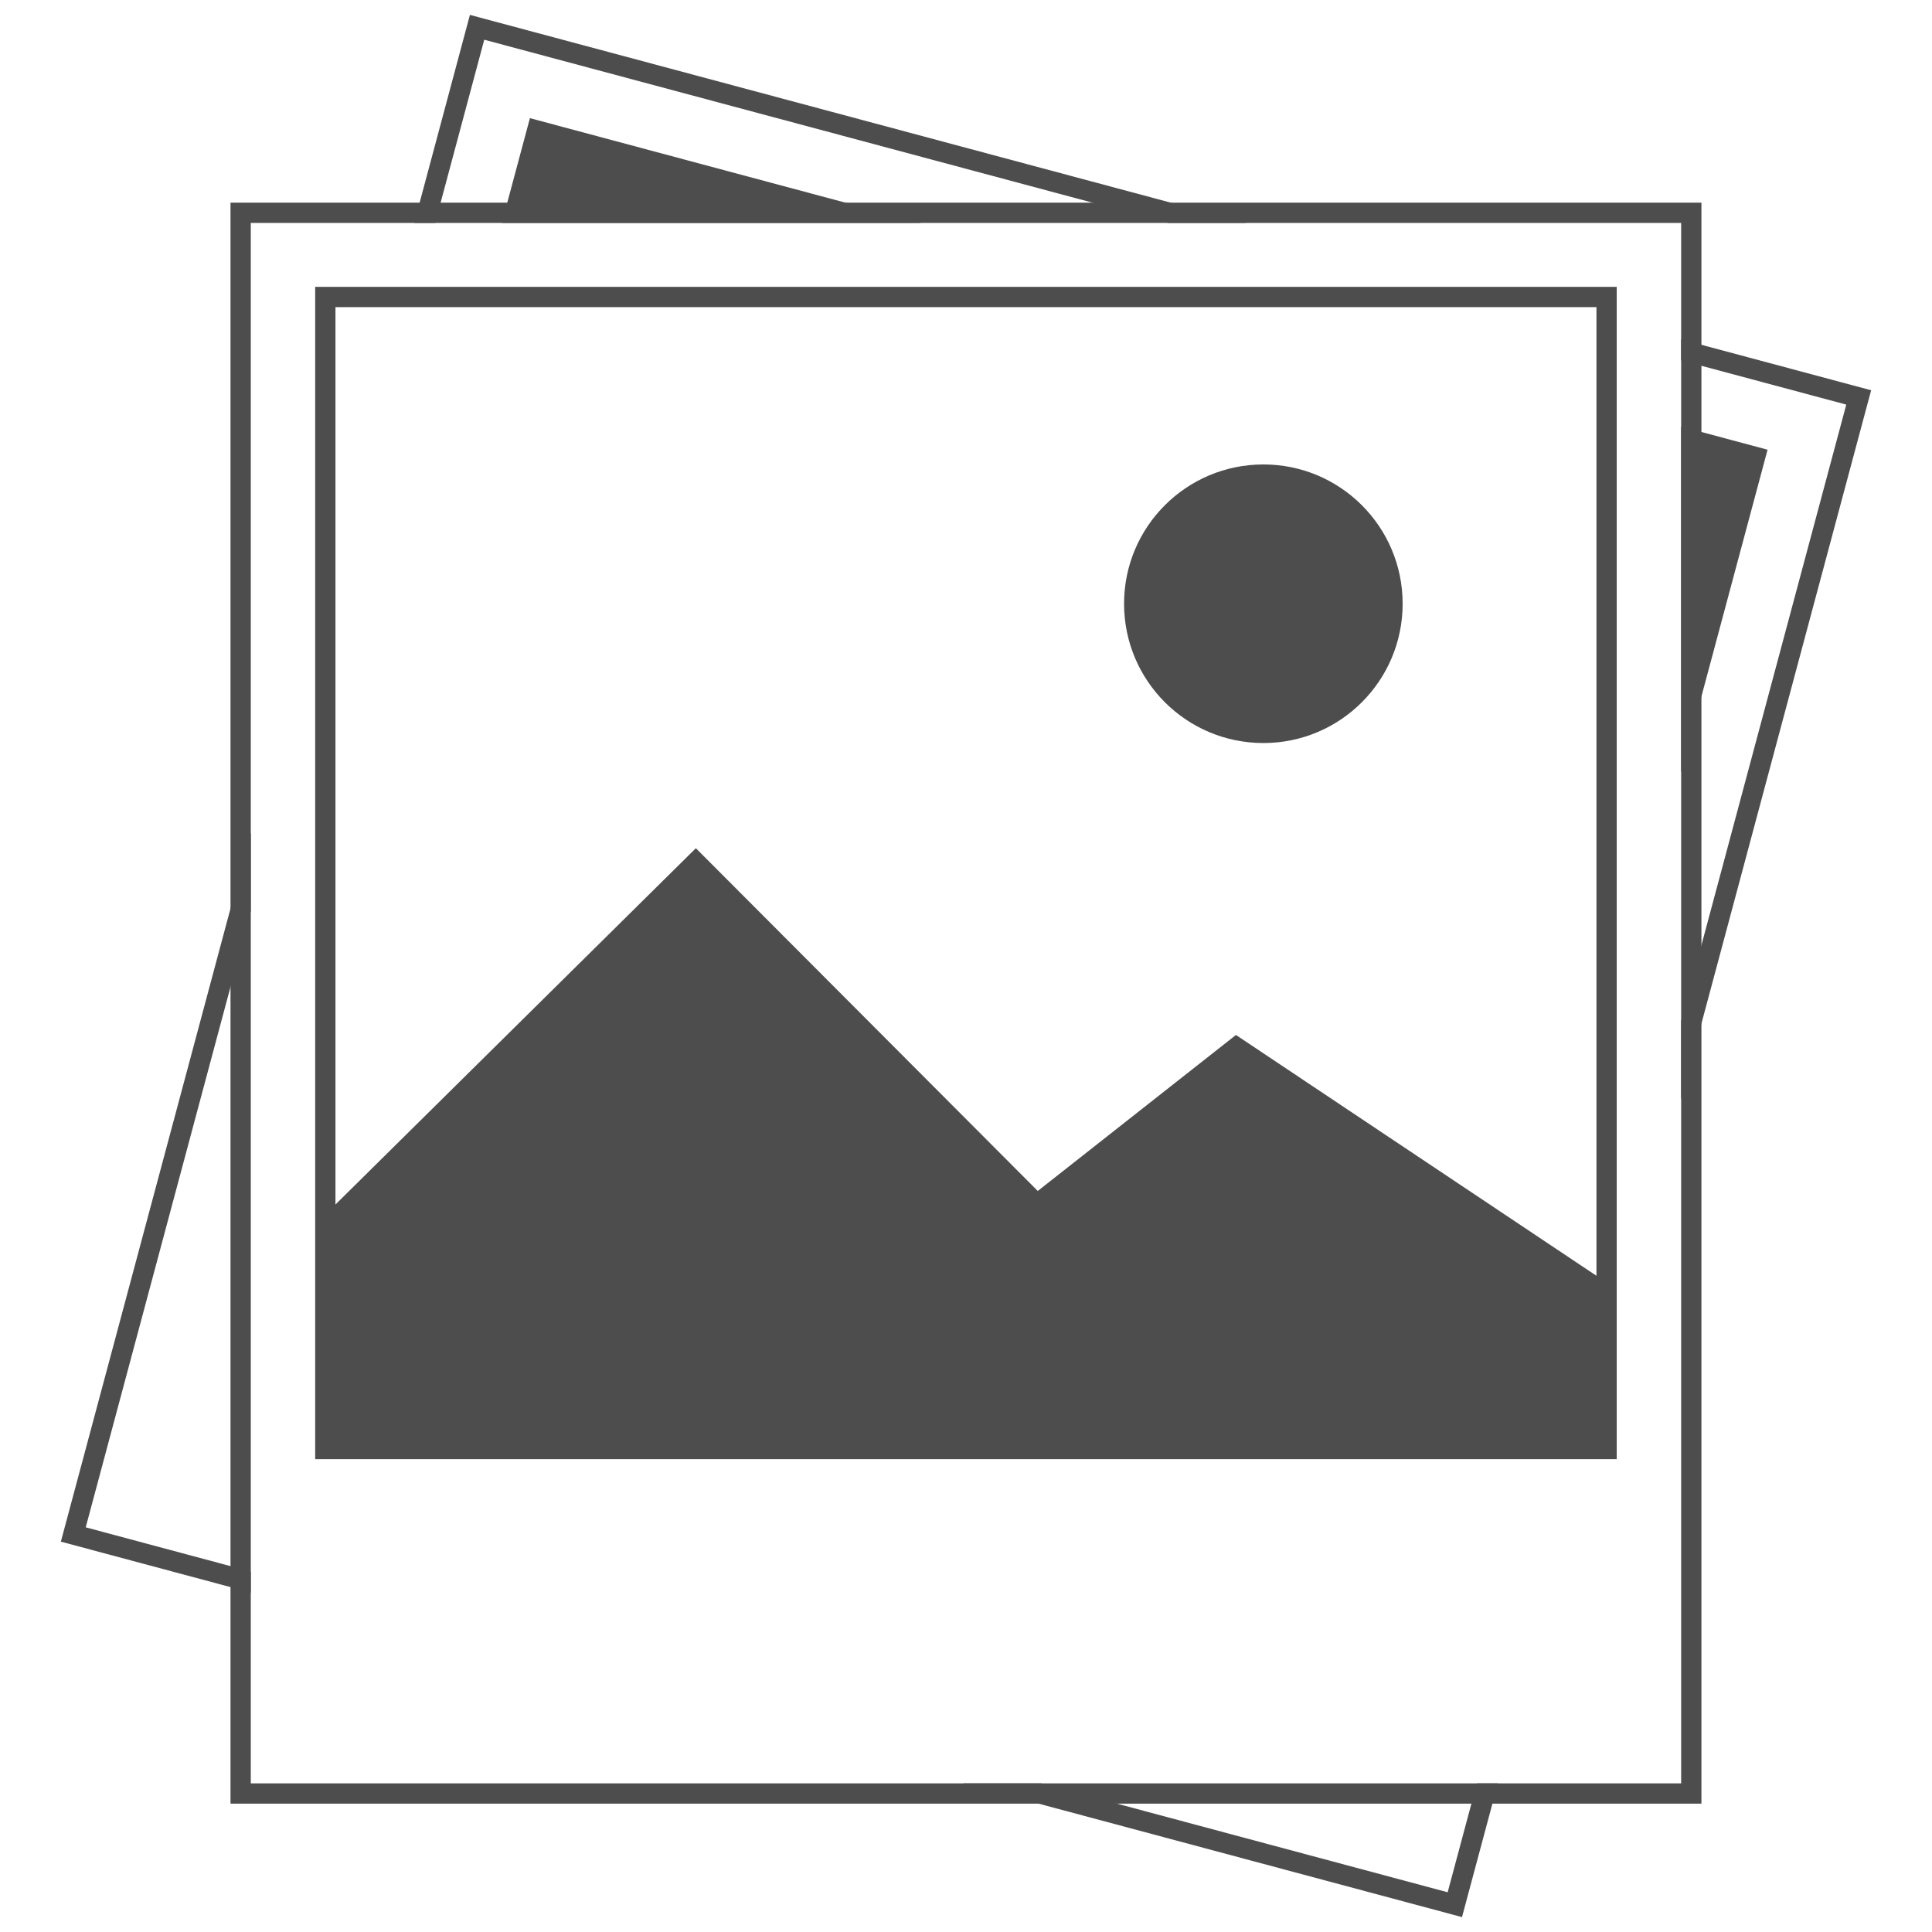 <?xml version="1.0" encoding="utf-8"?>
<!-- Generator: Adobe Illustrator 16.0.0, SVG Export Plug-In . SVG Version: 6.00 Build 0)  -->
<!DOCTYPE svg PUBLIC "-//W3C//DTD SVG 1.1//EN" "http://www.w3.org/Graphics/SVG/1.1/DTD/svg11.dtd">
<svg version="1.1" id="Layer_1" xmlns="http://www.w3.org/2000/svg" xmlns:xlink="http://www.w3.org/1999/xlink" x="0px" y="0px"
	 width="130px" height="130px" viewBox="0 0 130 130" enable-background="new 0 0 130 130" xml:space="preserve">
<rect fill="none" width="130" height="130"/>
<g>
	<g>
		<polygon fill="#4D4D4D" points="29.282,15.001 32.584,2.673 78.602,15.001 83.875,15.001 32.277,1.178 31.62,1 27.871,15.001 		
			"/>
		<polygon fill="#4D4D4D" points="16.875,105.747 5.768,102.77 16.875,61.311 16.875,56.037 4.272,103.075 4.094,103.734 
			16.875,107.158 		"/>
		<polygon fill="#4D4D4D" points="113.12,22.835 113.12,24.248 124.232,27.225 113.12,68.696 113.12,73.973 125.728,26.919 
			125.906,26.26 		"/>
		<polygon fill="#4D4D4D" points="99.374,119.998 97.41,127.326 70.061,119.998 64.789,119.998 97.717,128.821 98.375,129 
			100.787,119.998 		"/>
	</g>
	<g>
		<polygon fill="#4D4D4D" points="113.12,28.703 113.12,51.957 118.936,30.26 		"/>
		<polygon fill="#4D4D4D" points="61.978,15.001 35.657,7.95 33.767,15.001 		"/>
	</g>
	<g>
		<g>
			<path fill="none" stroke="#4D4D4D" stroke-width="1.364" stroke-miterlimit="10" d="M113.803,120.681h-97.61V14.319h97.61
				V120.681z"/>
		</g>
	</g>
	
		<rect x="21.89" y="19.984" fill="none" stroke="#4D4D4D" stroke-width="1.364" stroke-miterlimit="10" width="86.214" height="77.517"/>
	<polygon fill="#4D4D4D" points="83.164,69.64 68.533,81.157 68.533,97.911 108.248,97.933 108.248,86.396 	"/>
	<polygon fill="#4D4D4D" points="46.823,57.074 21.405,82.202 21.421,97.933 87.582,97.933 	"/>
	<path fill="#4D4D4D" d="M85.011,31.252c-5.181,0-9.375,4.194-9.375,9.37c0,5.181,4.194,9.375,9.375,9.375
		c5.175,0,9.37-4.194,9.37-9.375C94.381,35.446,90.186,31.252,85.011,31.252z"/>
</g>
</svg>
